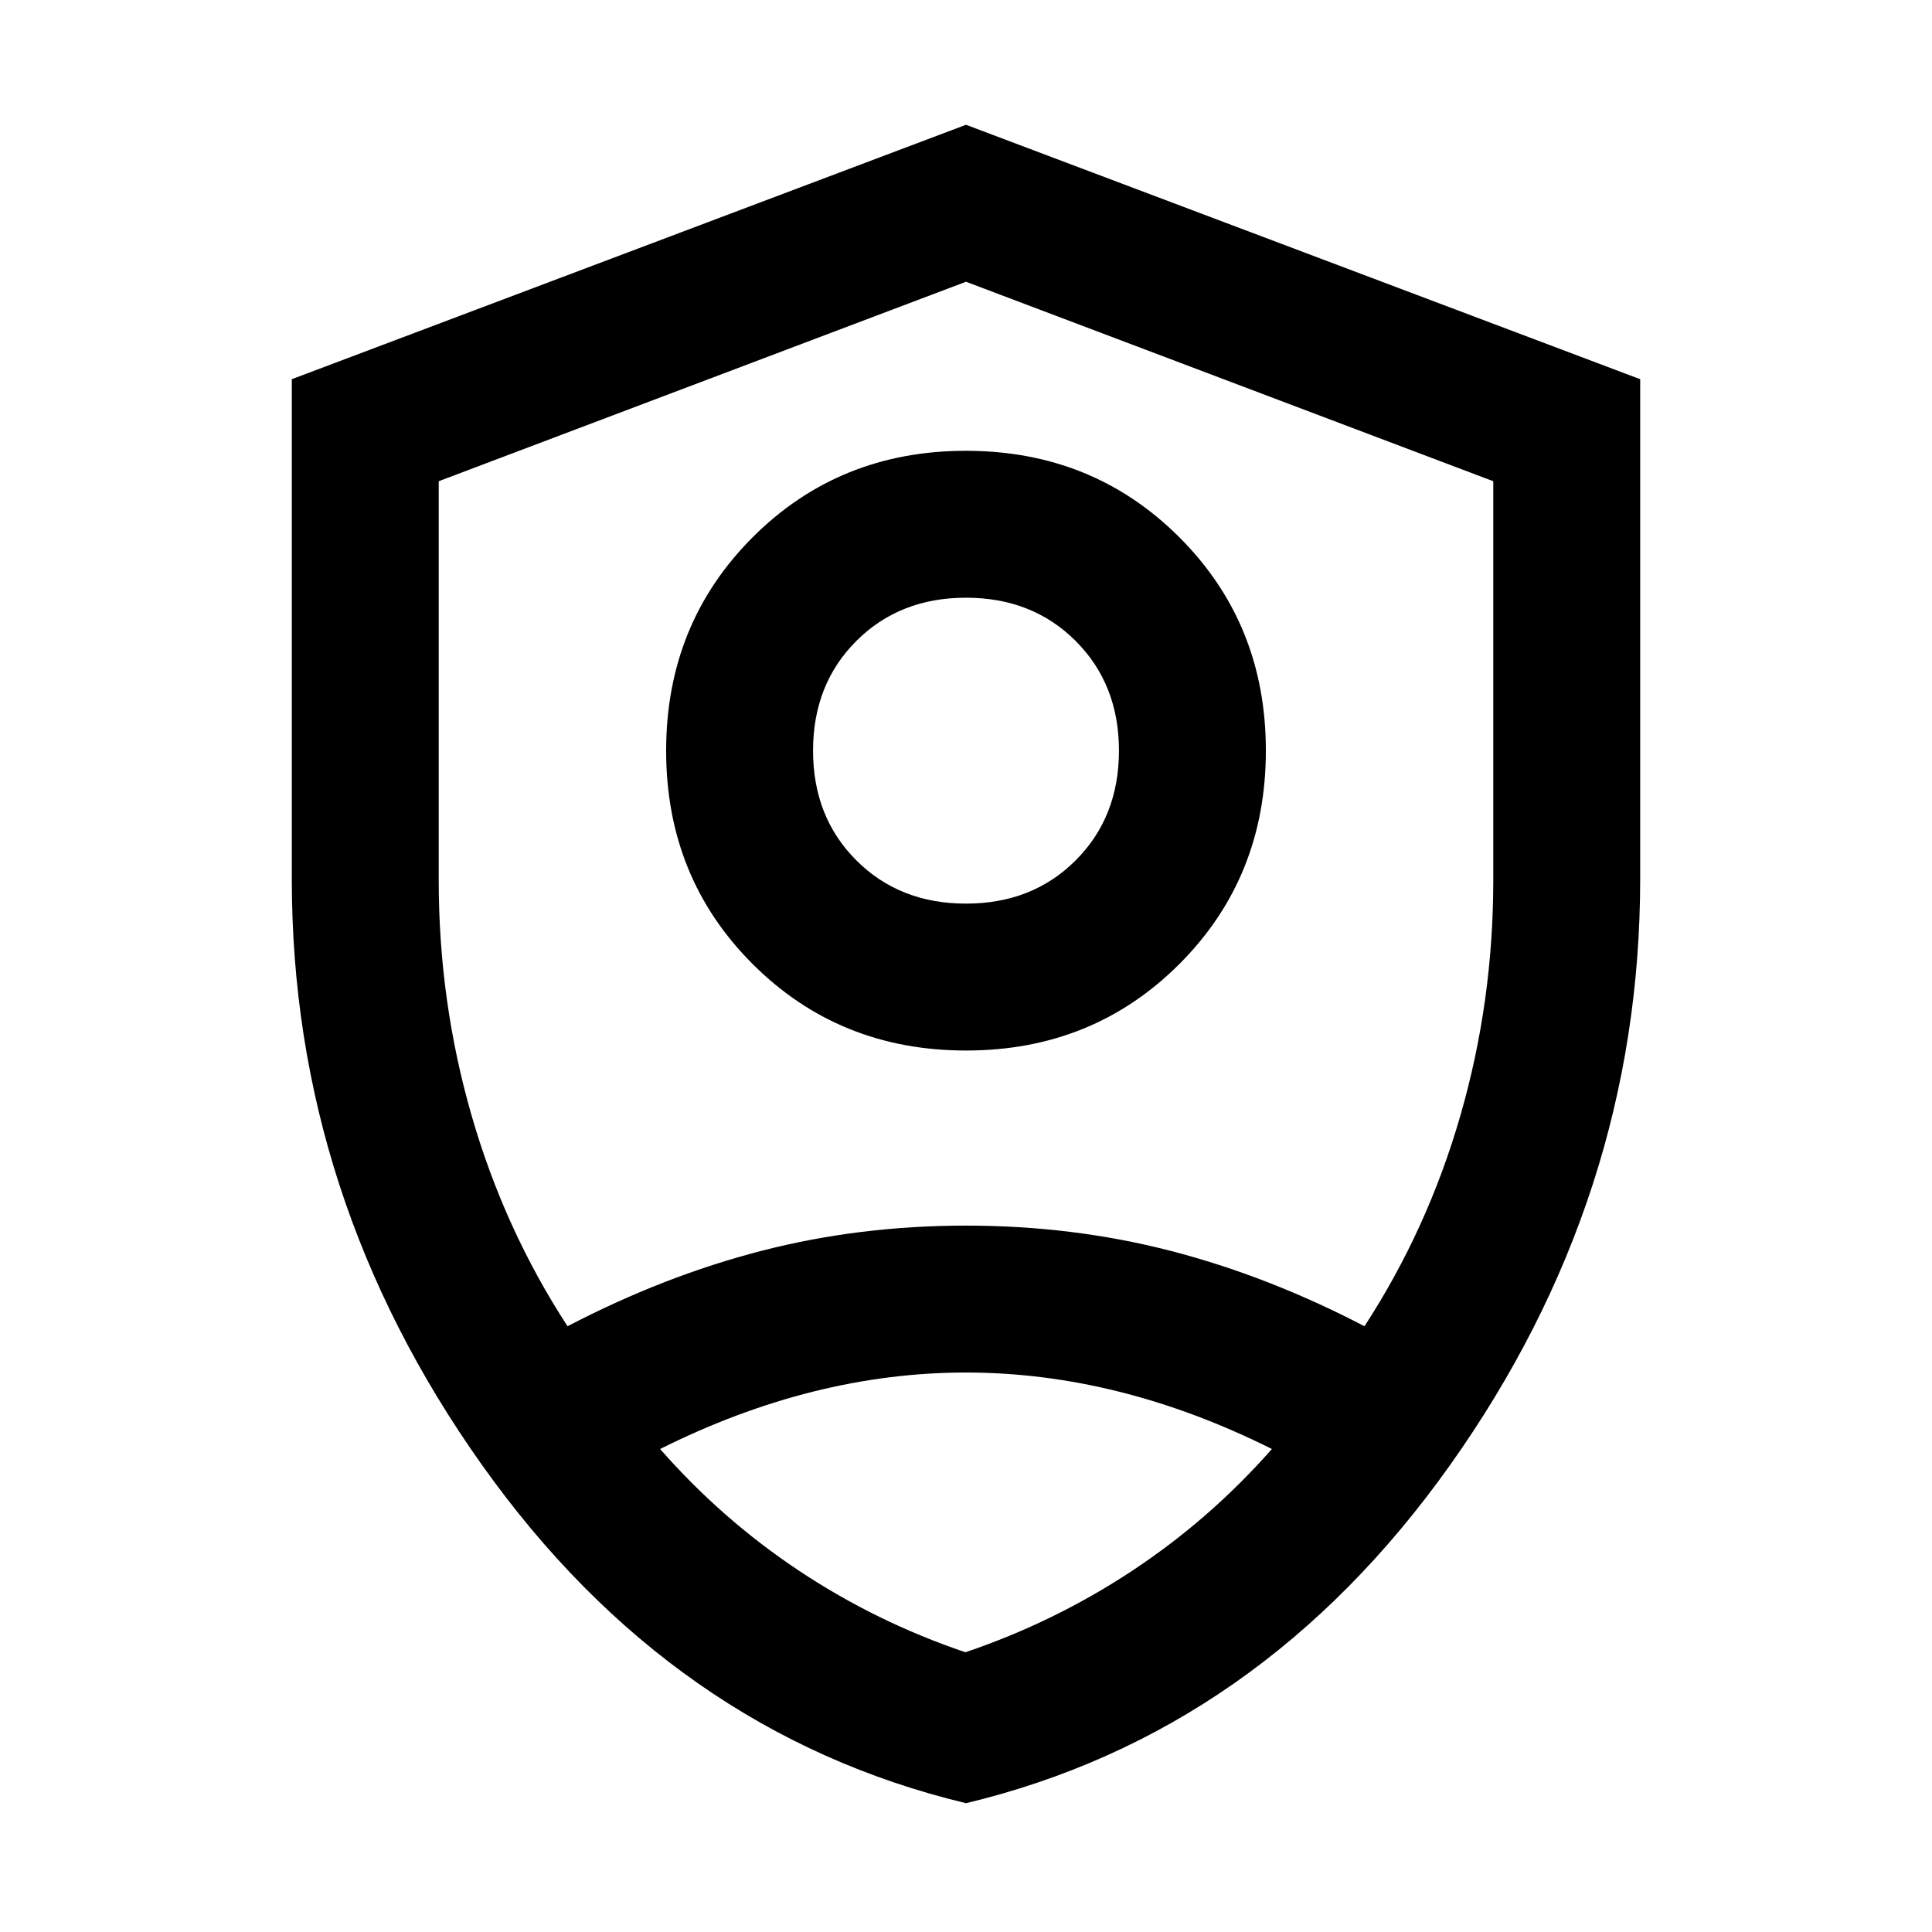 <svg xmlns="http://www.w3.org/2000/svg" height="48" viewBox="0 -960 960 960" width="48"><path d="M480.04-438Q417-438 374-480.96q-43-42.96-43-106T373.96-693q42.96-43 106-43T586-693.04q43 42.96 43 106T586.04-481q-42.96 43-106 43Zm-.04-73q33 0 54.5-21.5T556-587q0-33-21.5-54.5T480-663q-33 0-54.5 21.5T404-587q0 33 21.5 54.5T480-511Zm.02 447Q334-99 239.5-232.06 145-365.11 145-522.93v-248.65L480-898l335 126.42v248.22Q815-365 720.52-232T480.02-64ZM480-480Zm0-340-262 99.12v198.37q0 60.09 16.3 116.69Q250.61-349.22 282-301q48-25 96.5-37.5T480-351q53 0 101.5 12.5T678-301q31.39-48.22 47.7-104.82 16.3-56.6 16.3-116.69v-198.37L480-820Zm-.03 542Q442-278 404-268.5T328-240q30.66 34.97 69.03 60.49Q435.4-154 479.7-139q44.3-15 82.9-40.51Q601.2-205.03 632-240q-38-19-76.03-28.5t-76-9.5Z"/></svg>